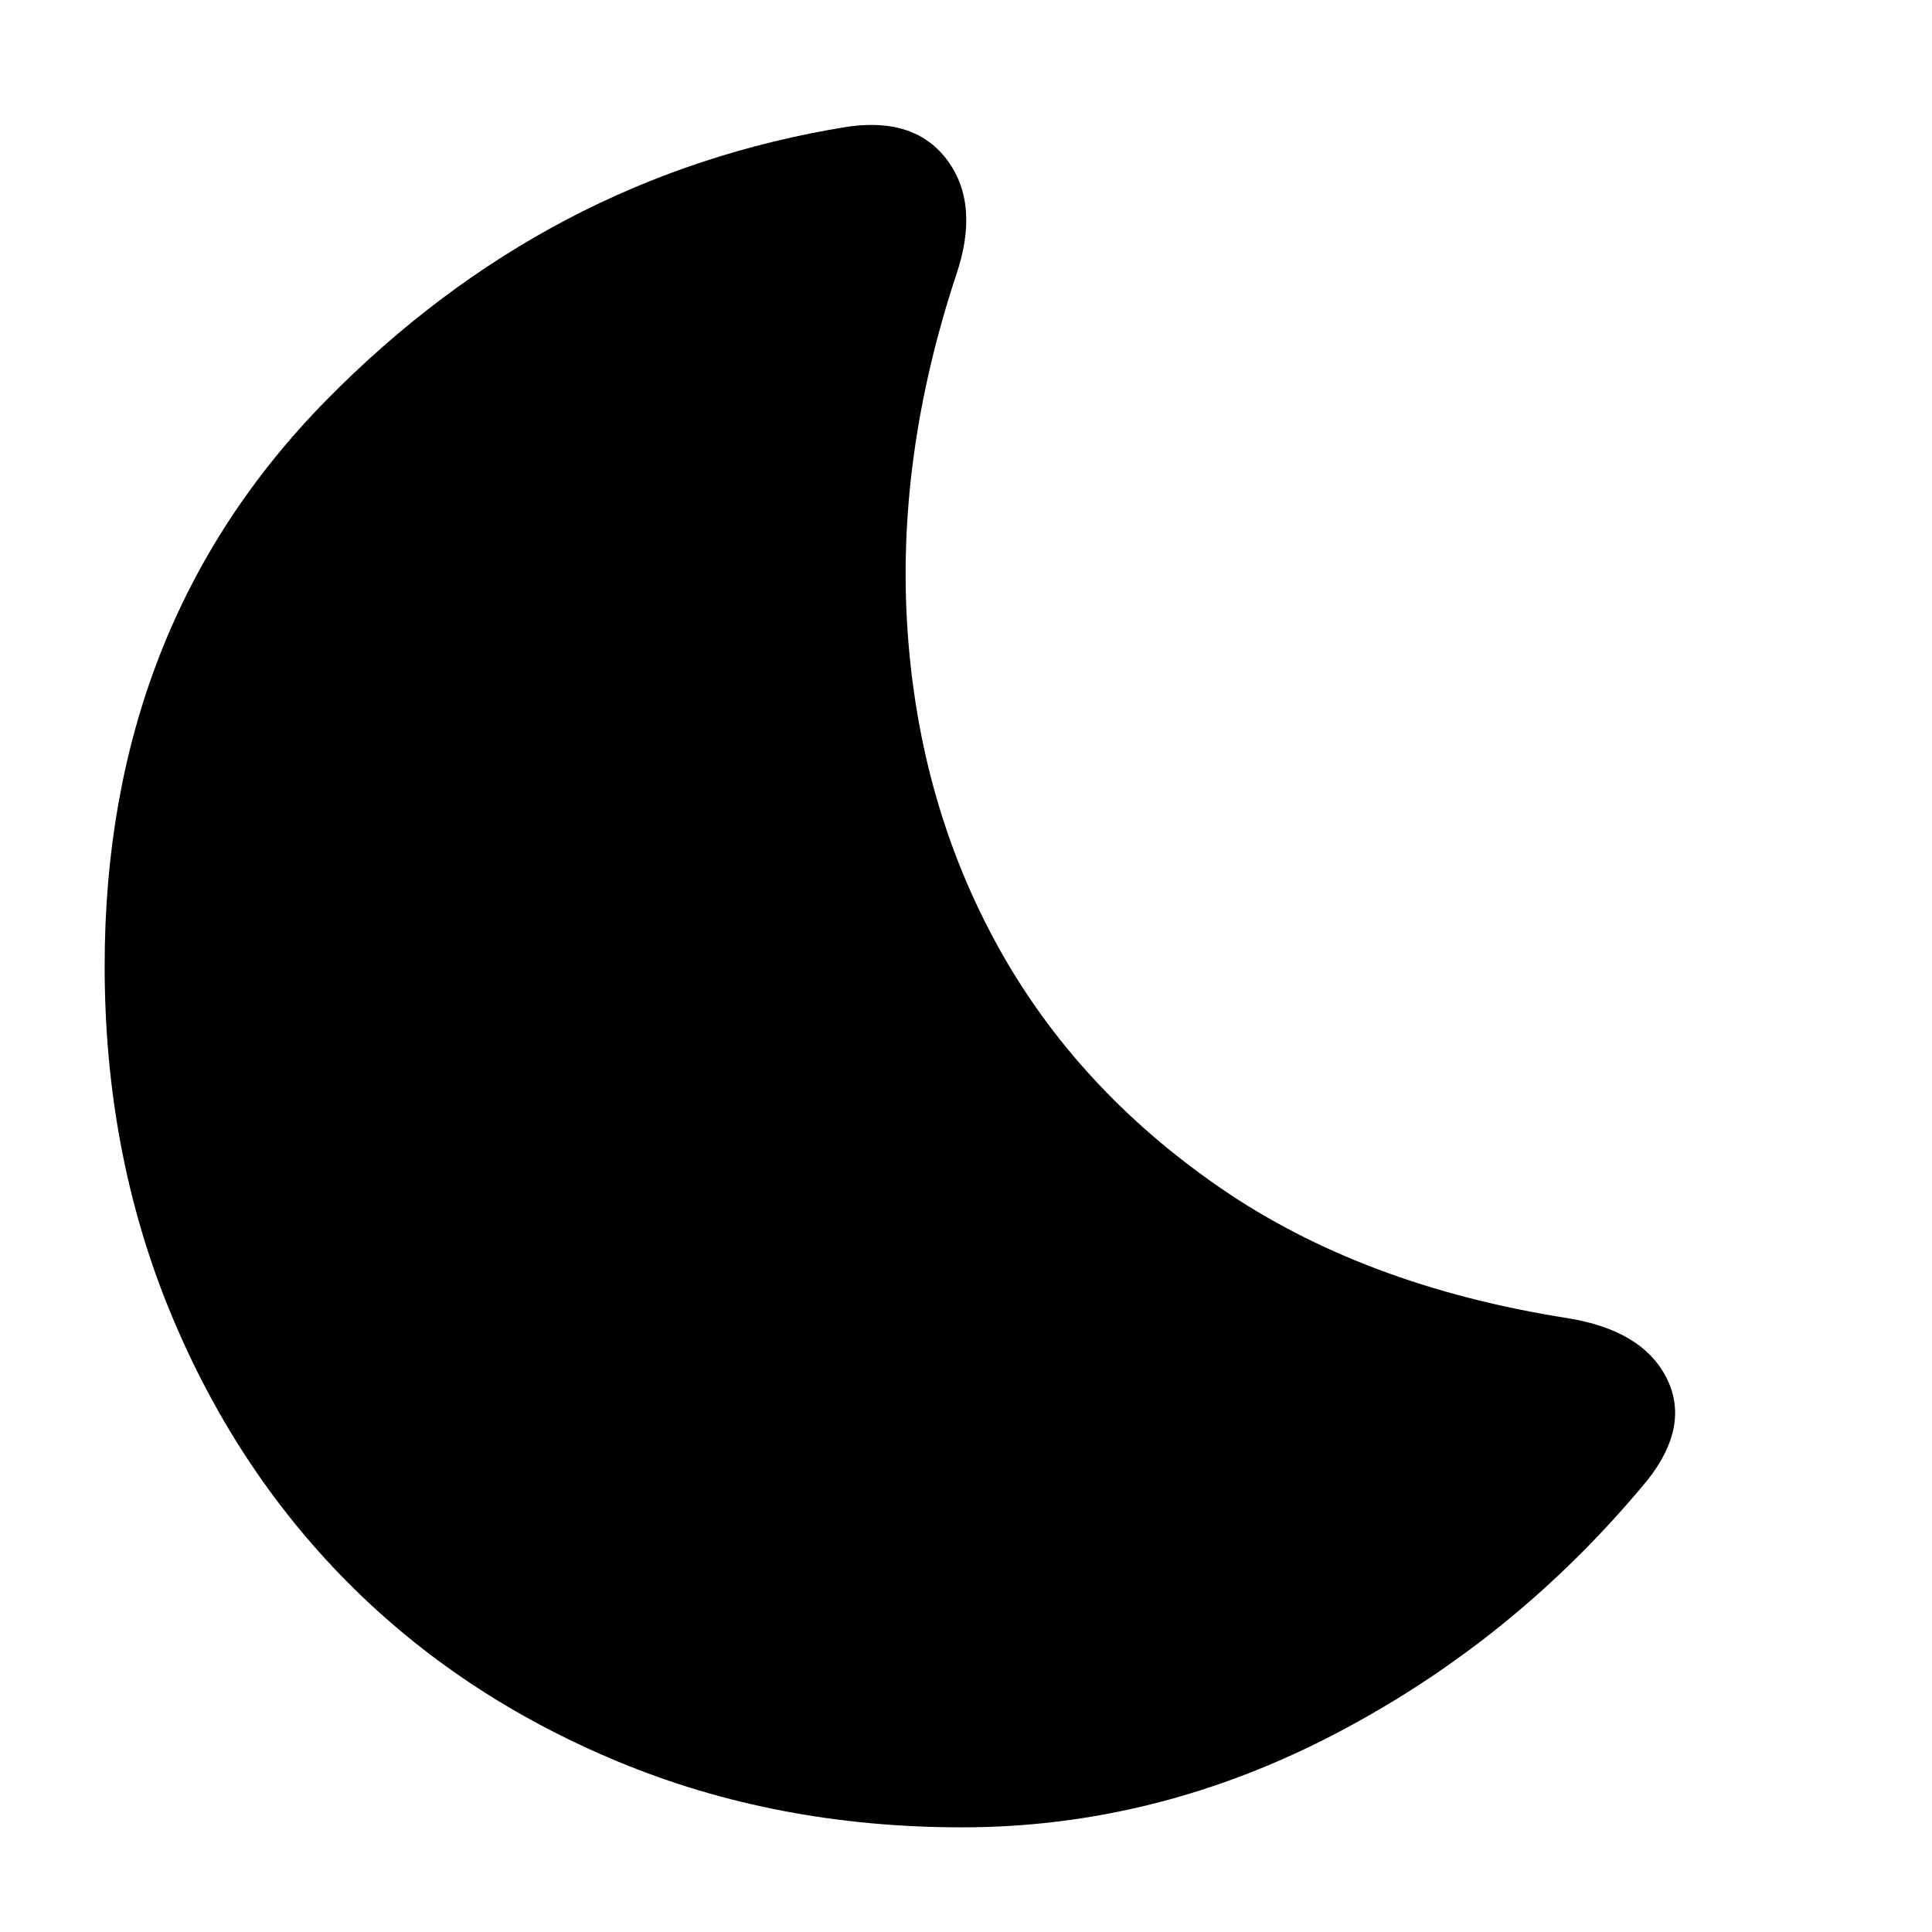 <svg xmlns="http://www.w3.org/2000/svg" height="48" viewBox="0 -960 960 960" width="48"><path d="M819-225q-65 79-154.5 126T478-52q-92 0-170.5-32.5t-135-89.5Q116-231 84-309.5T52-480q0-169 110-281t259-136q34-5 50 17t4 57q-30 91-24 177t45 156.5Q535-419 606-370t173 65q37 6 49 29.5t-9 50.5Z"/></svg>